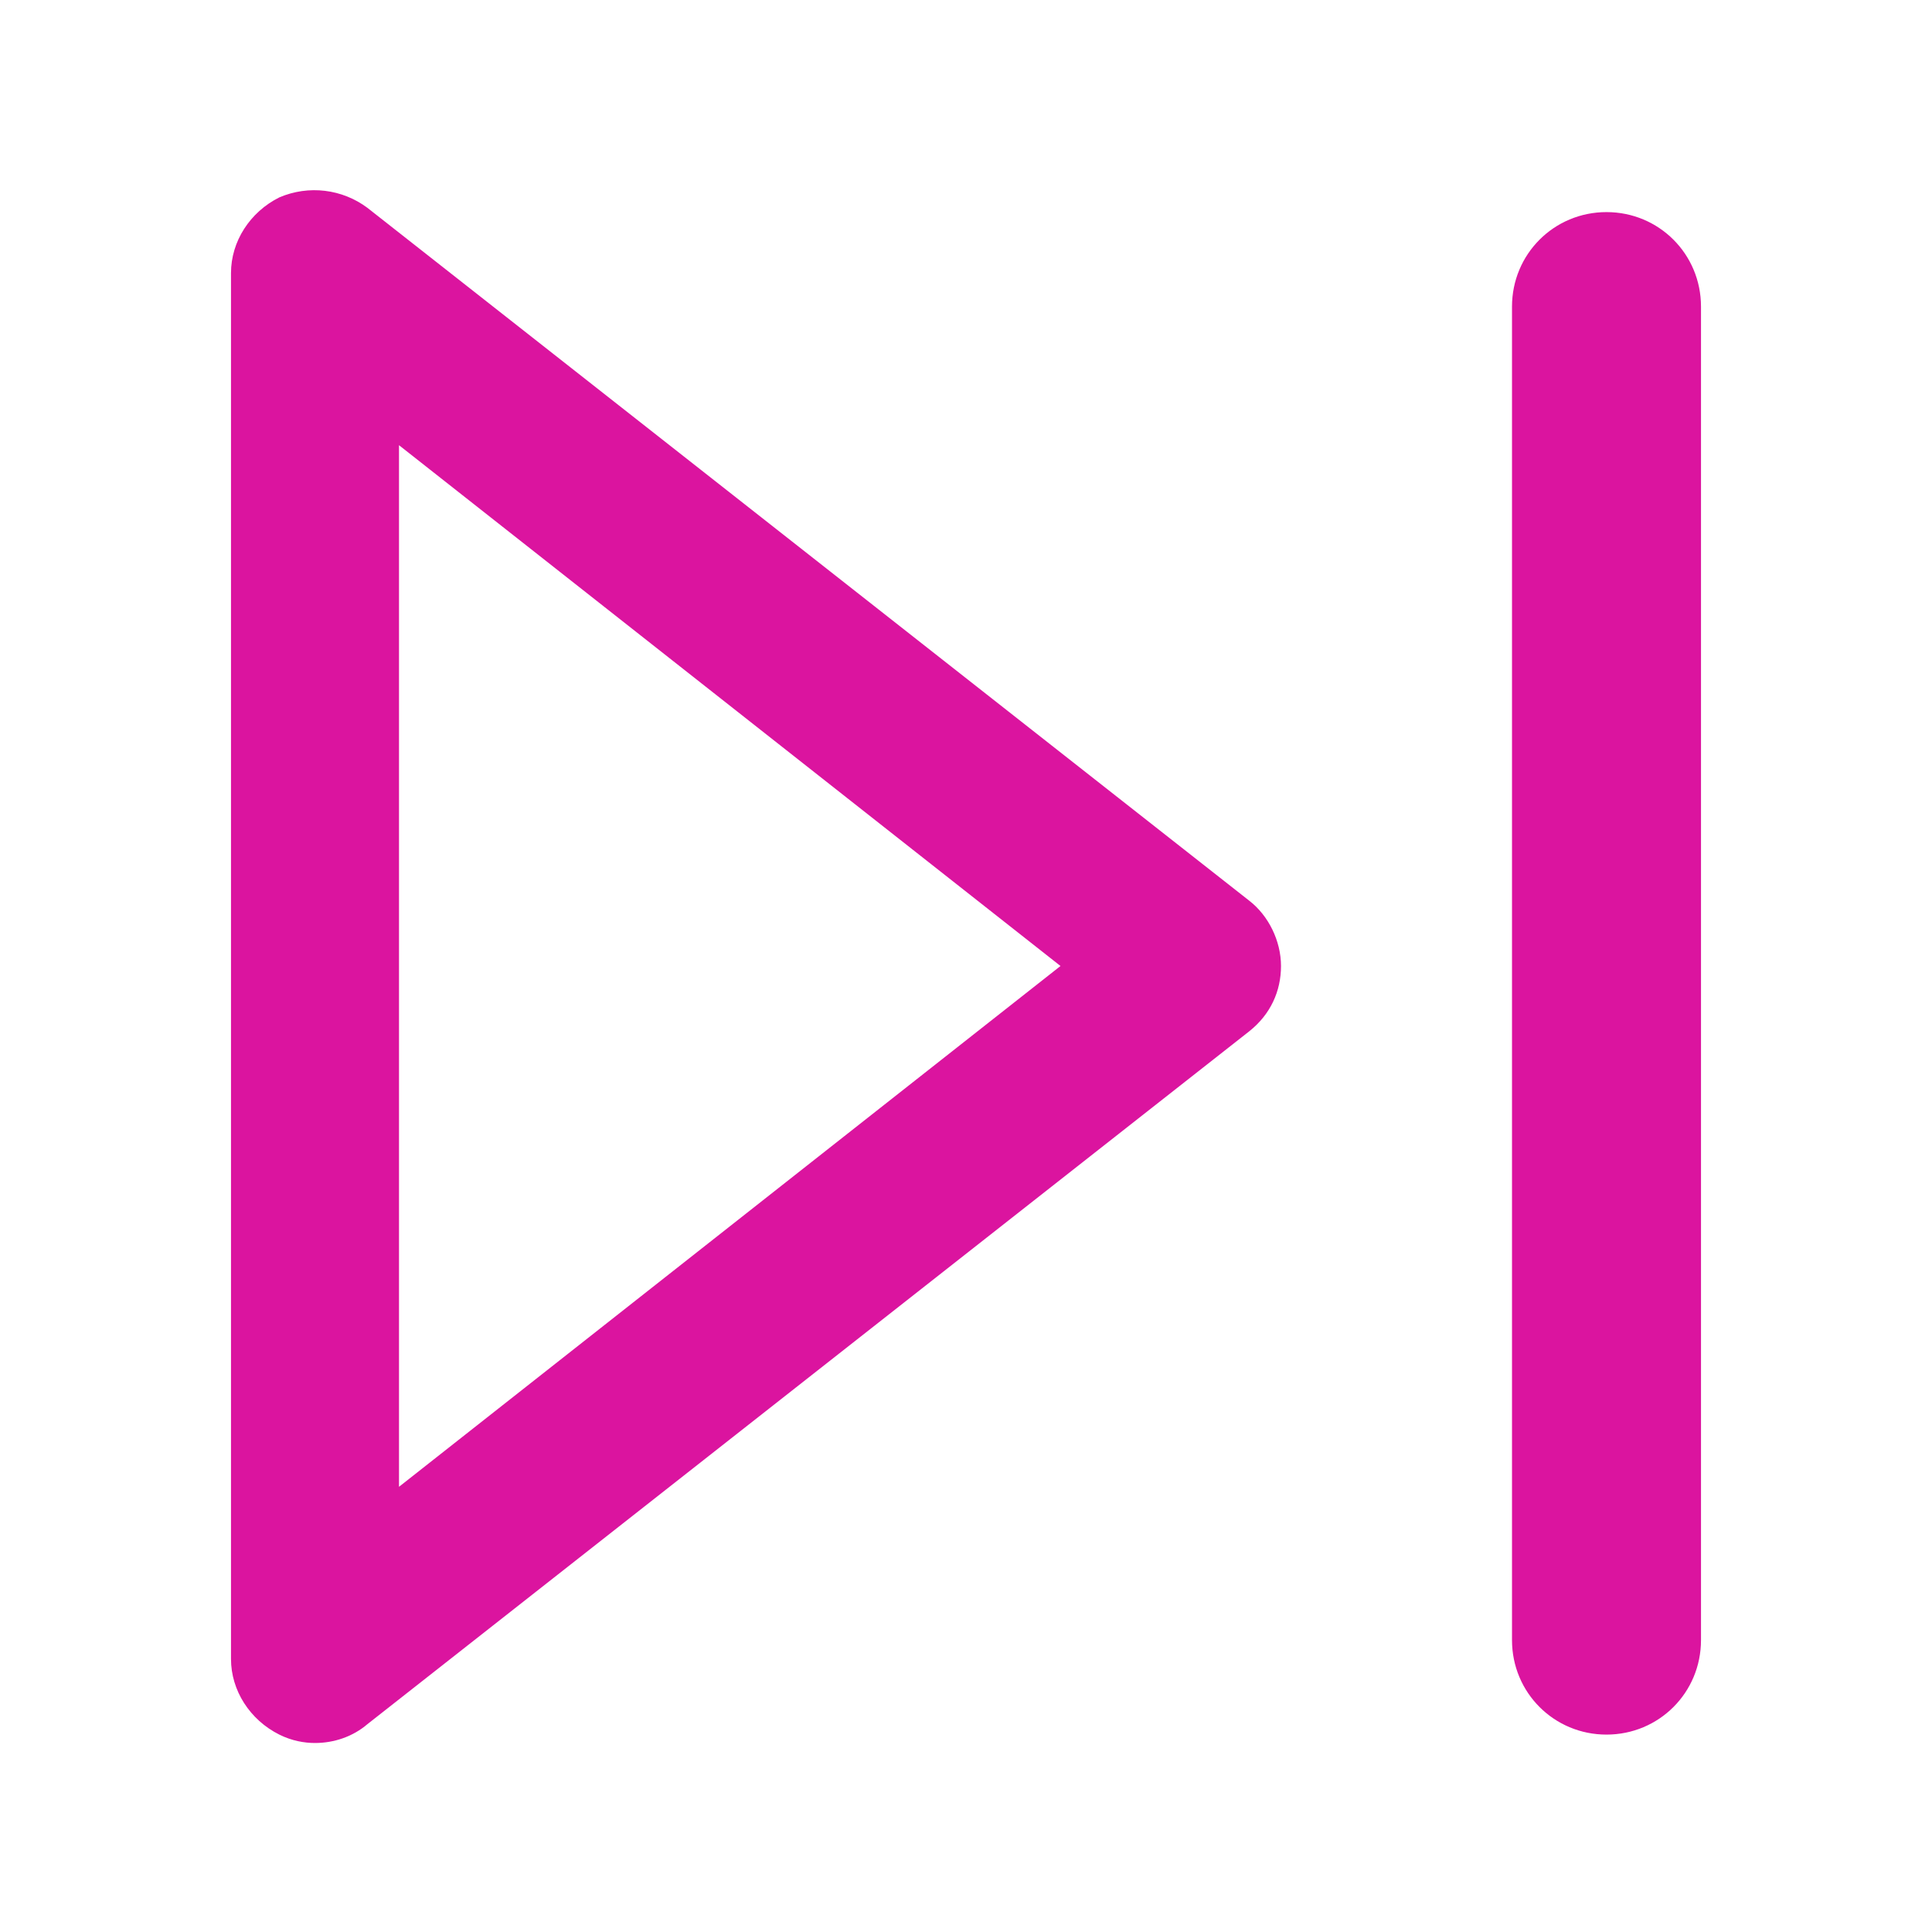 <svg version="1.1" id="Layer_1" xmlns="http://www.w3.org/2000/svg" xmlns:xlink="http://www.w3.org/1999/xlink" x="0px" y="0px" width="92px" height="92px" viewBox="0 0 92 92" enable-background="new 0 0 92 92" xml:space="preserve">
<path id="XMLID_659_" d="M59.5,42.9l-42-33c-1.2-0.9-2.8-1.1-4.2-0.5C11.9,10.1,11,11.5,11,13v66c0,1.5,0.9,2.9,2.3,3.6
	c0.6,0.3,1.2,0.4,1.7,0.4c0.9,0,1.8-0.3,2.5-0.9l42-33c1-0.8,1.5-1.9,1.5-3.1C61,44.8,60.4,43.6,59.5,42.9z M19,70.8V21.2L50.5,46
	L19,70.8z M81,14.6v63.5c0,2.5-2,4.5-4.5,4.5s-4.5-2-4.5-4.5V14.6c0-2.5,2-4.5,4.5-4.5S81,12.1,81,14.6z" style="fill: rgb(219, 20, 159);"></path>
</svg>